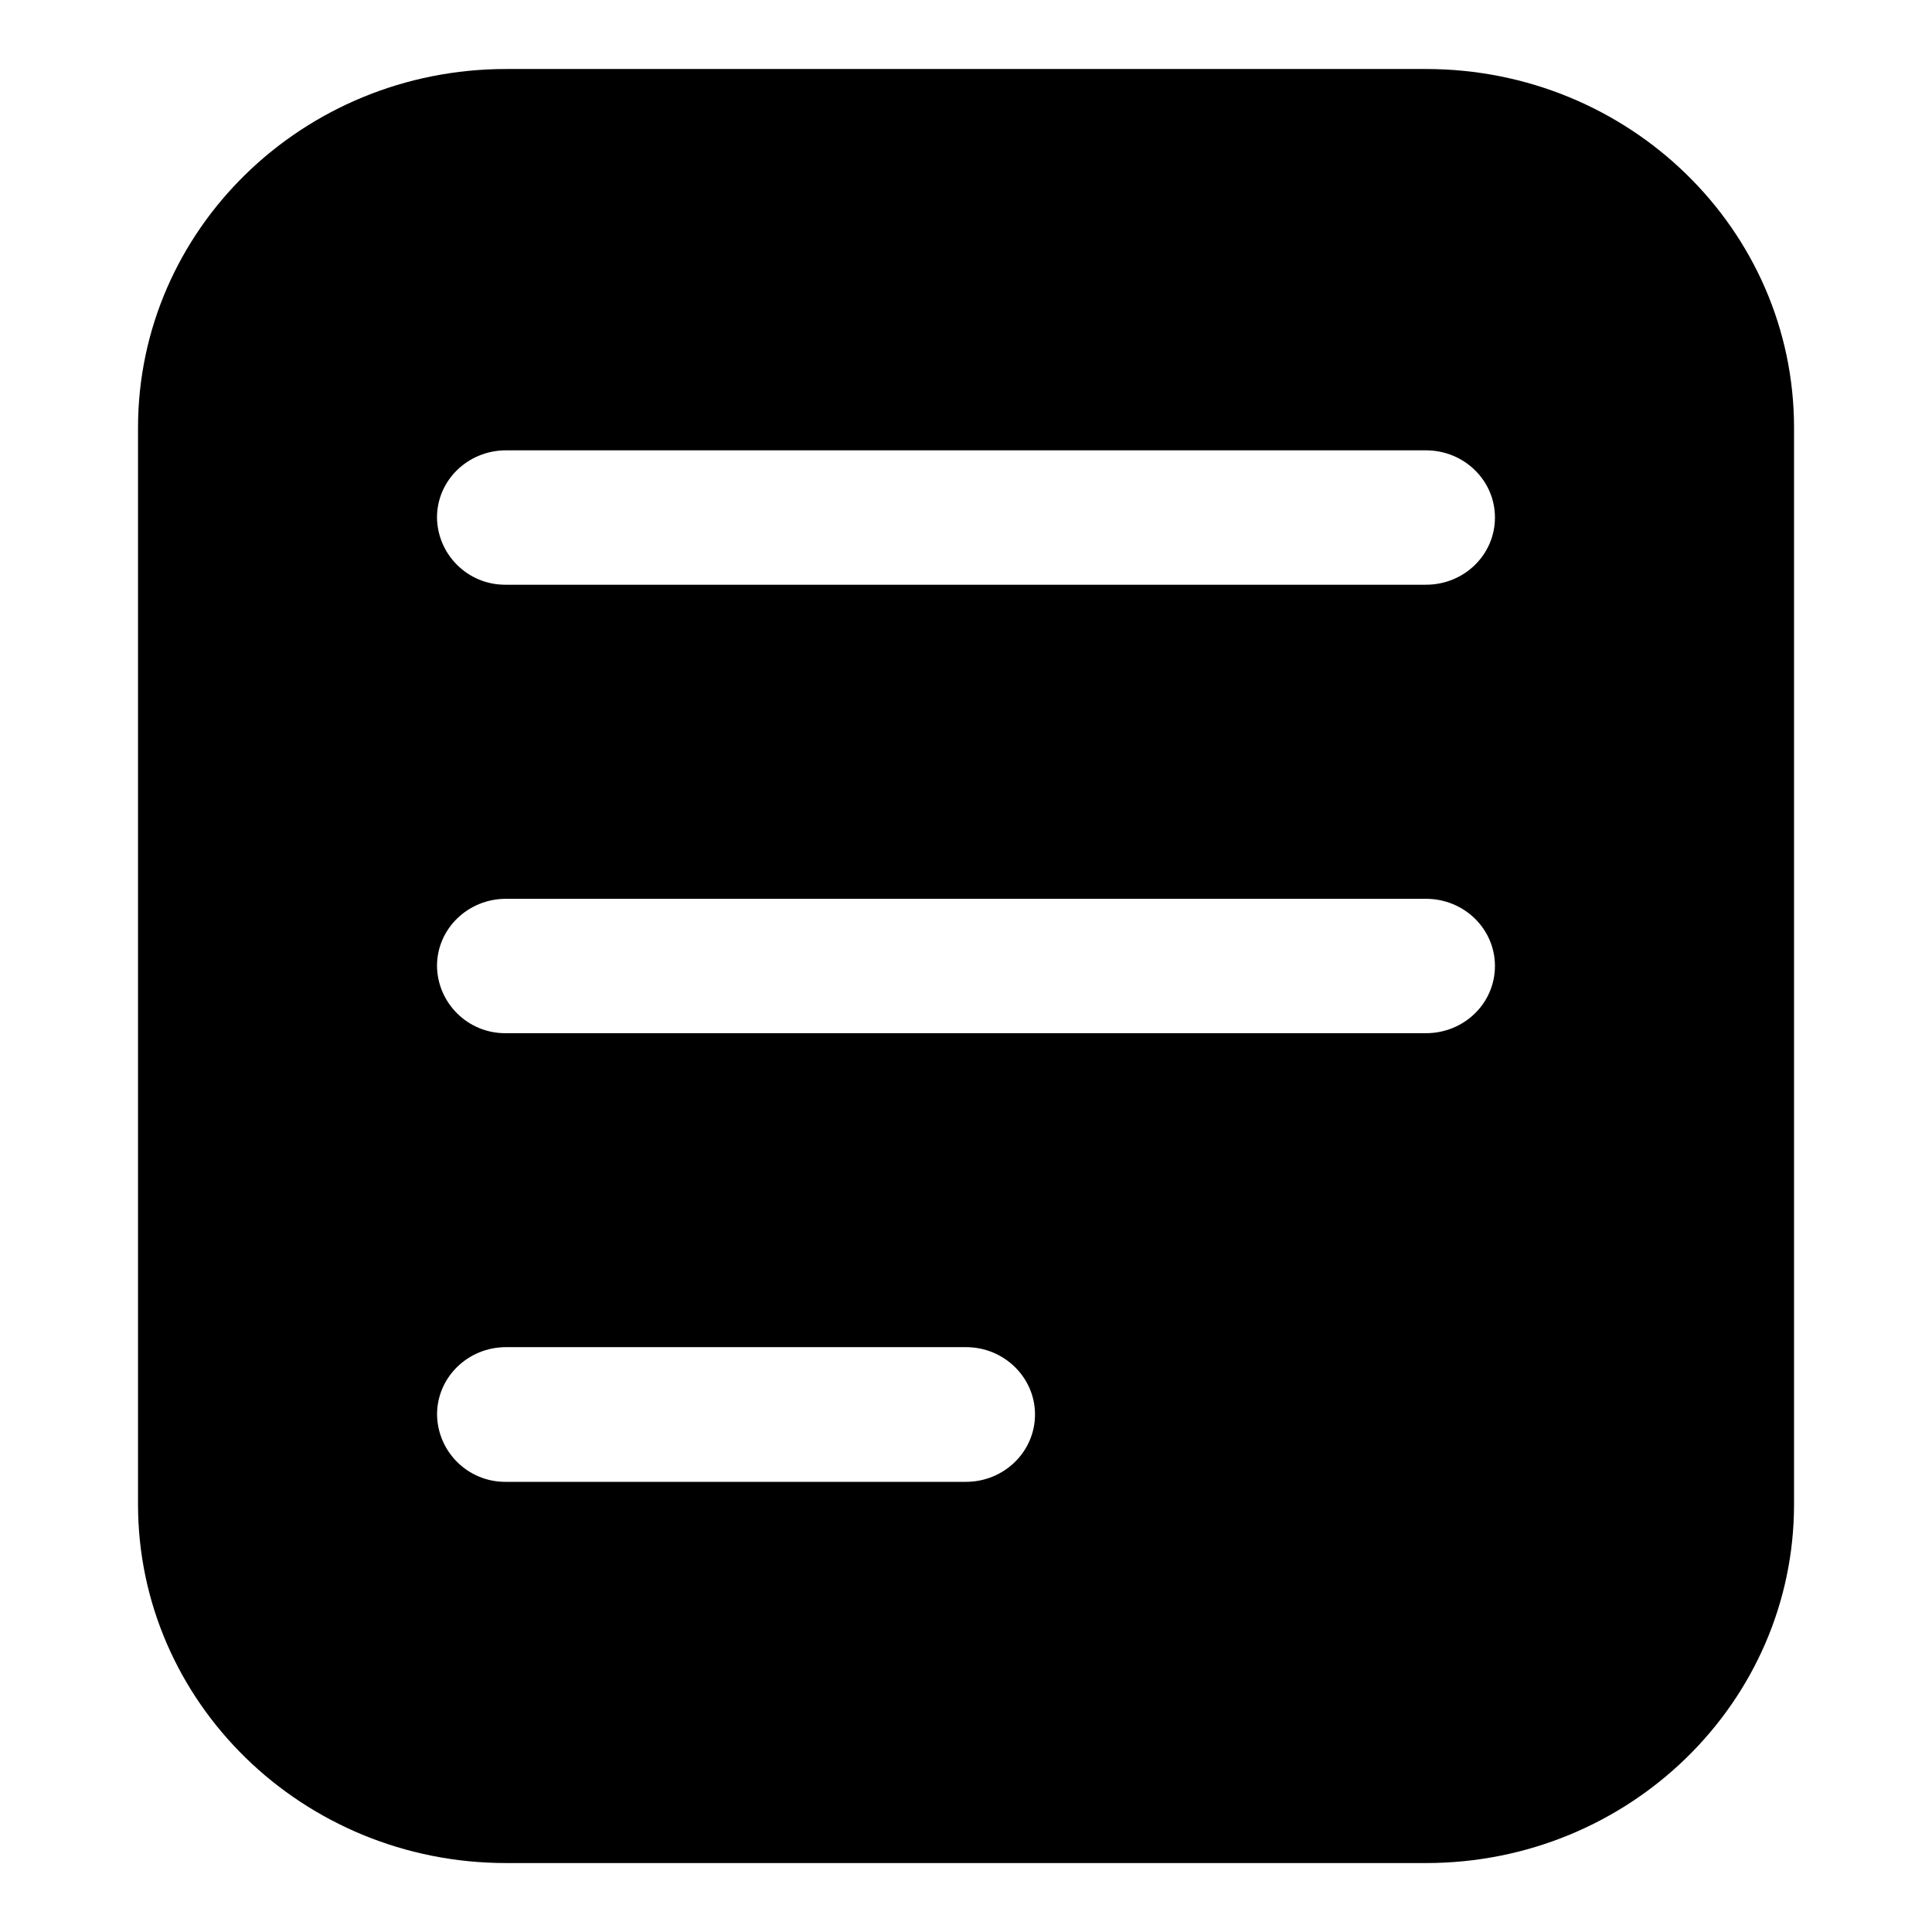 <!-- Generated by IcoMoon.io -->
<svg version="1.1" xmlns="http://www.w3.org/2000/svg" width="32" height="32" viewBox="0 0 32 32">
<path d="M8.382 1.143c-3.367 0-6.096 2.661-6.096 5.943v17.829c0 3.282 2.729 5.943 6.096 5.943h15.237c3.367 0 6.096-2.661 6.096-5.943v-17.829c0-3.282-2.729-5.943-6.096-5.943h-15.237zM23.618 9.685h-15.237c-0.004 0-0.009 0-0.014 0-0.618 0-1.12-0.496-1.129-1.112v-0.001c0-0.617 0.512-1.113 1.143-1.113h15.237c0.633 0 1.143 0.498 1.143 1.113 0 0.617-0.51 1.113-1.143 1.113zM24.761 16c0 0.617-0.51 1.113-1.143 1.113h-15.237c-0.004 0-0.009 0-0.014 0-0.618 0-1.12-0.497-1.129-1.112v-0.001c0-0.617 0.512-1.113 1.143-1.113h15.237c0.633 0 1.143 0.498 1.143 1.113zM16 24.544h-7.618c-0.004 0-0.009 0-0.014 0-0.619 0-1.121-0.498-1.129-1.115v-0.001c0-0.617 0.512-1.115 1.143-1.115h7.618c0.631 0 1.143 0.501 1.143 1.115 0 0.617-0.512 1.115-1.143 1.116z"></path>
</svg>

